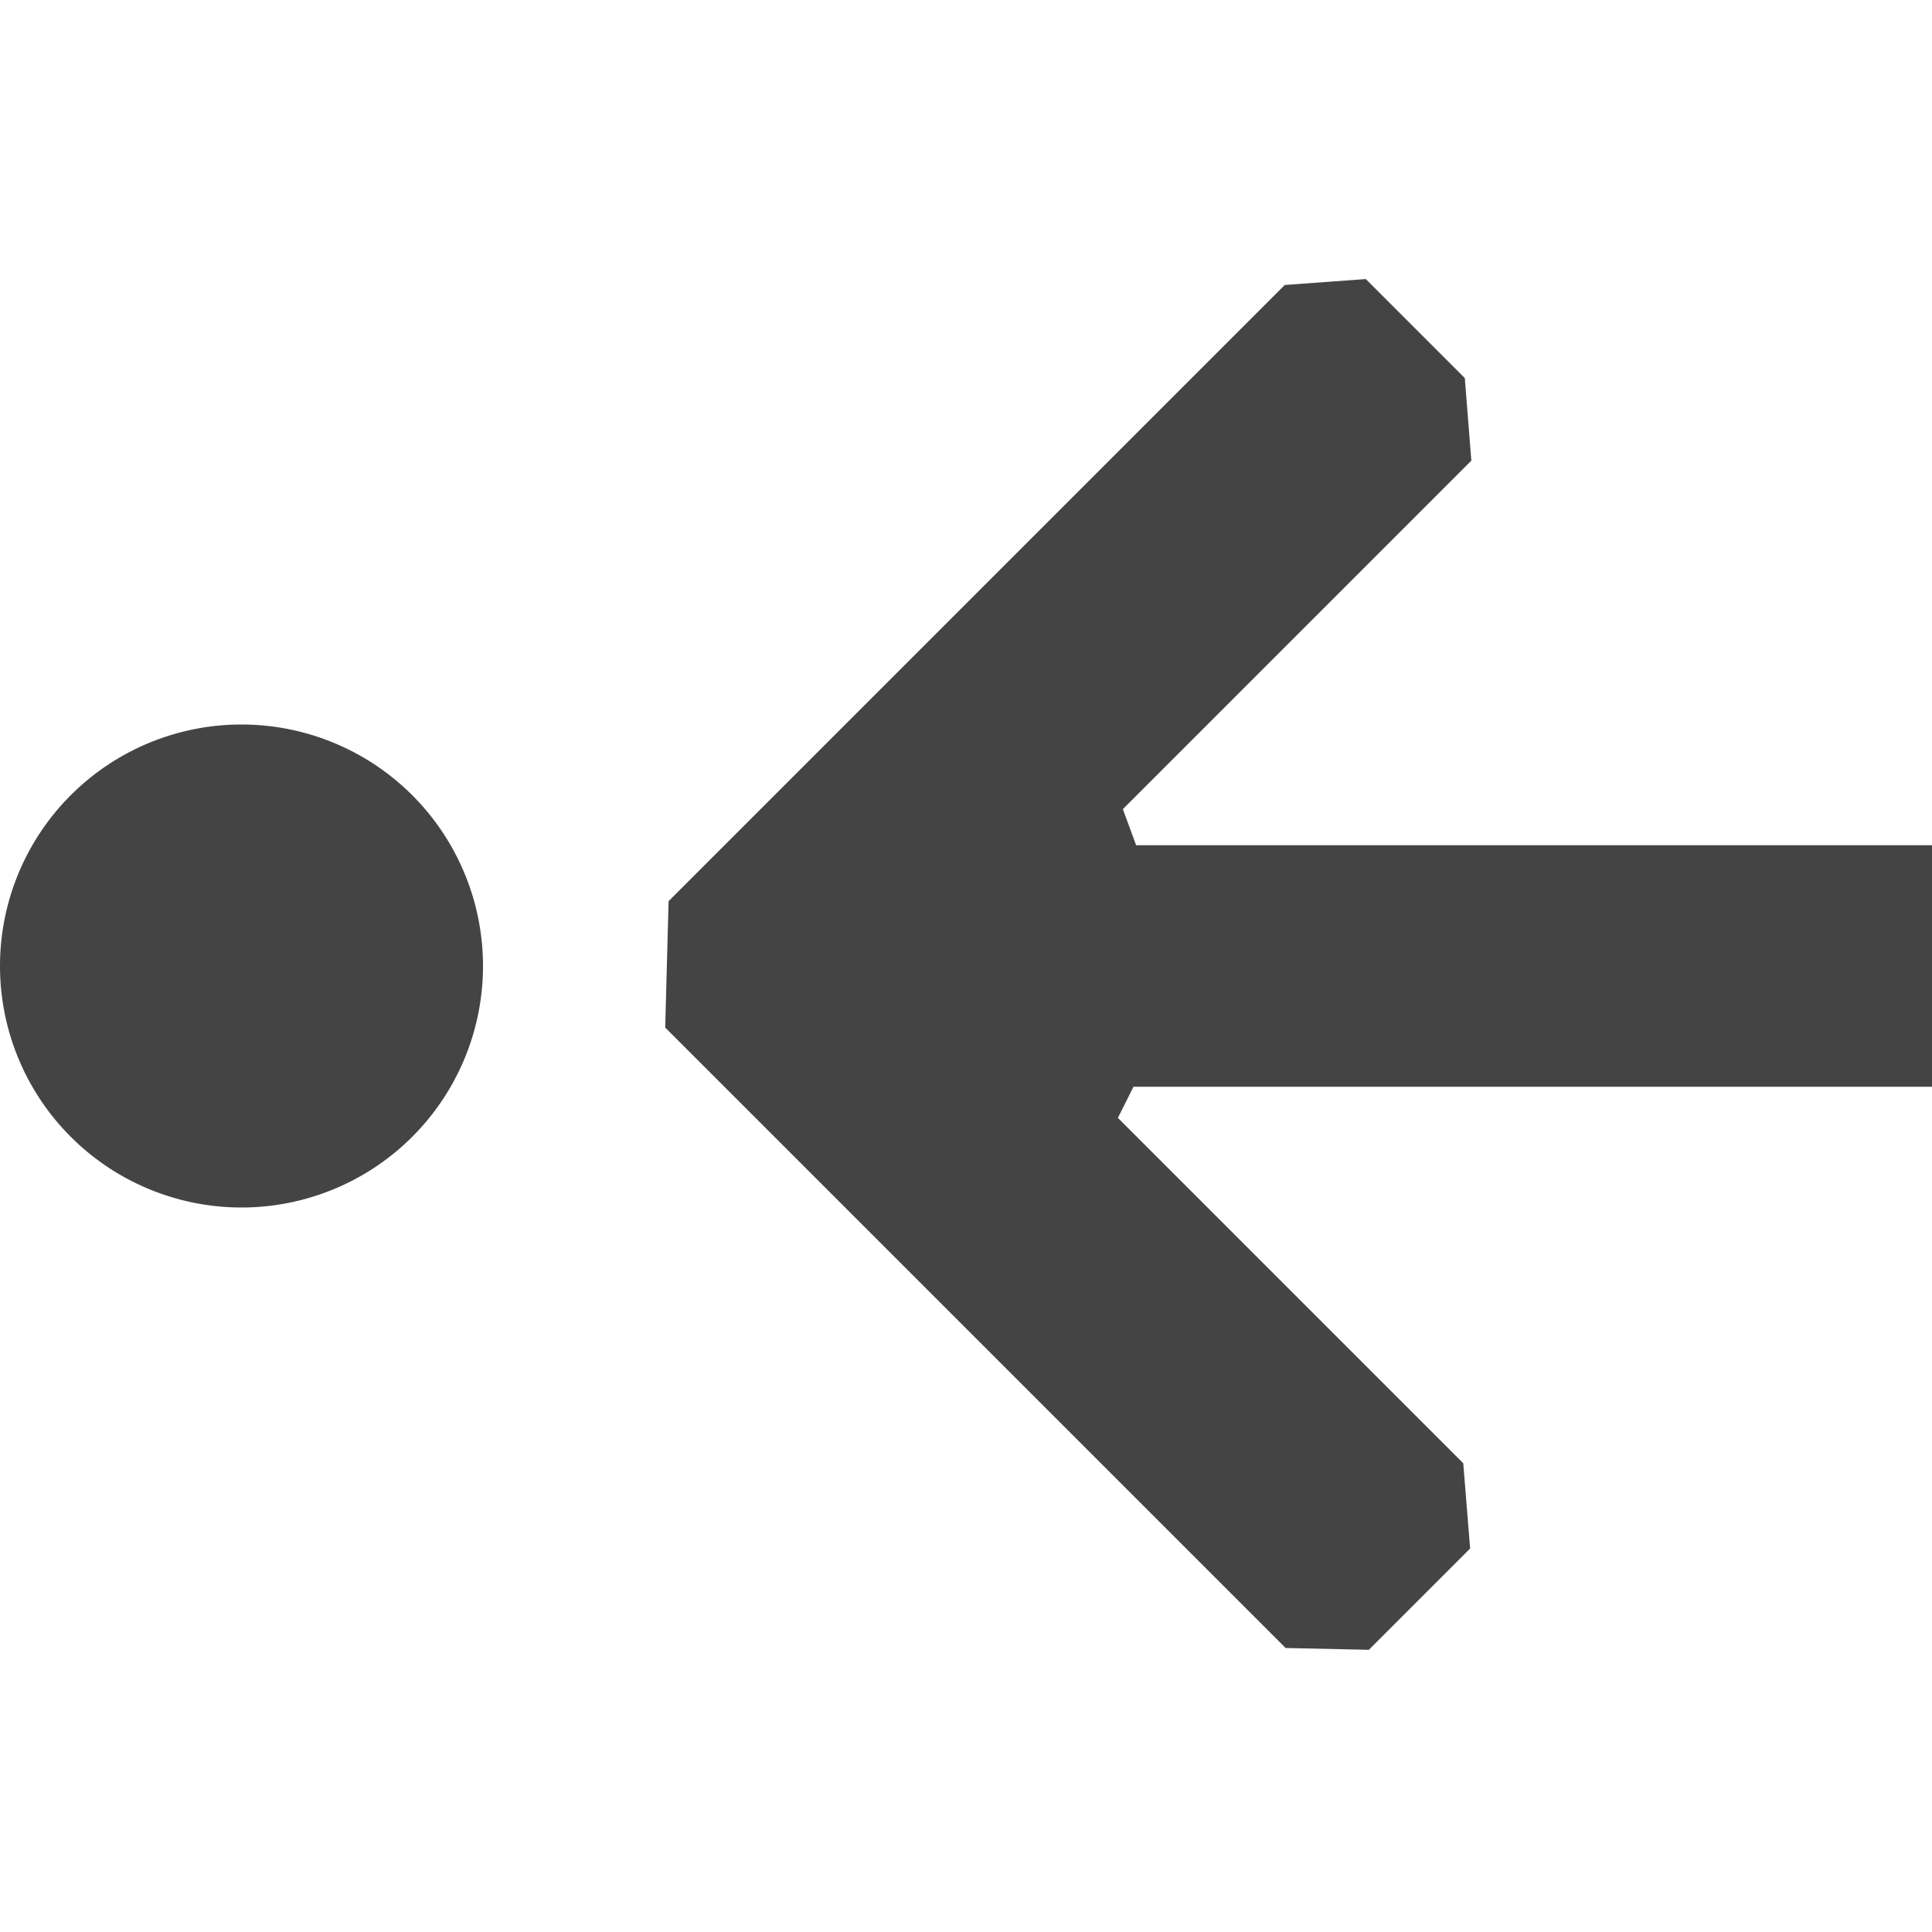 <?xml version="1.0" encoding="UTF-8" standalone="no"?>
<svg
   width="16"
   height="16"
   version="1.1"
   id="svg6"
   sodipodi:docname="go-first-symbolic.svg"
   inkscape:version="1.1.2 (0a00cf5339, 2022-02-04)"
   xmlns:inkscape="http://www.inkscape.org/namespaces/inkscape"
   xmlns:sodipodi="http://sodipodi.sourceforge.net/DTD/sodipodi-0.dtd"
   xmlns="http://www.w3.org/2000/svg"
   xmlns:svg="http://www.w3.org/2000/svg">
  <defs
     id="defs10" />
  <sodipodi:namedview
     id="namedview8"
     pagecolor="#ffffff"
     bordercolor="#666666"
     borderopacity="1.0"
     inkscape:pageshadow="2"
     inkscape:pageopacity="0.0"
     inkscape:pagecheckerboard="0"
     showgrid="false"
     inkscape:zoom="48.5625"
     inkscape:cx="7.989704"
     inkscape:cy="7.979408"
     inkscape:window-width="1507"
     inkscape:window-height="980"
     inkscape:window-x="205"
     inkscape:window-y="49"
     inkscape:window-maximized="1"
     inkscape:current-layer="svg6" />
  <path
     style="fill:#444444"
     d="M 4,8 A 2,2 0 0 1 2,10 2,2 0 0 1 0,8 2,2 0 0 1 2,6 2,2 0 0 1 4,8 Z"
     id="path2" />
  <path
     style="fill:#444444"
     d="M 16,7 H 9.409 V 7 L 9.299,6.701 12.185,3.815 v 0 L 12.131,3.131 11.311,2.311 10.64,2.36 v 0 L 5.537,7.463 v 0 l -0.028,1.047 5.138,5.138 0.689,0.015 v 0 l 0.839,-0.839 -0.057,-0.706 v 0 L 9.258,9.258 9.387,9 V 9 H 16 Z"
     id="path4"
     sodipodi:nodetypes="cccccccccccccccccccccccc" />
</svg>
